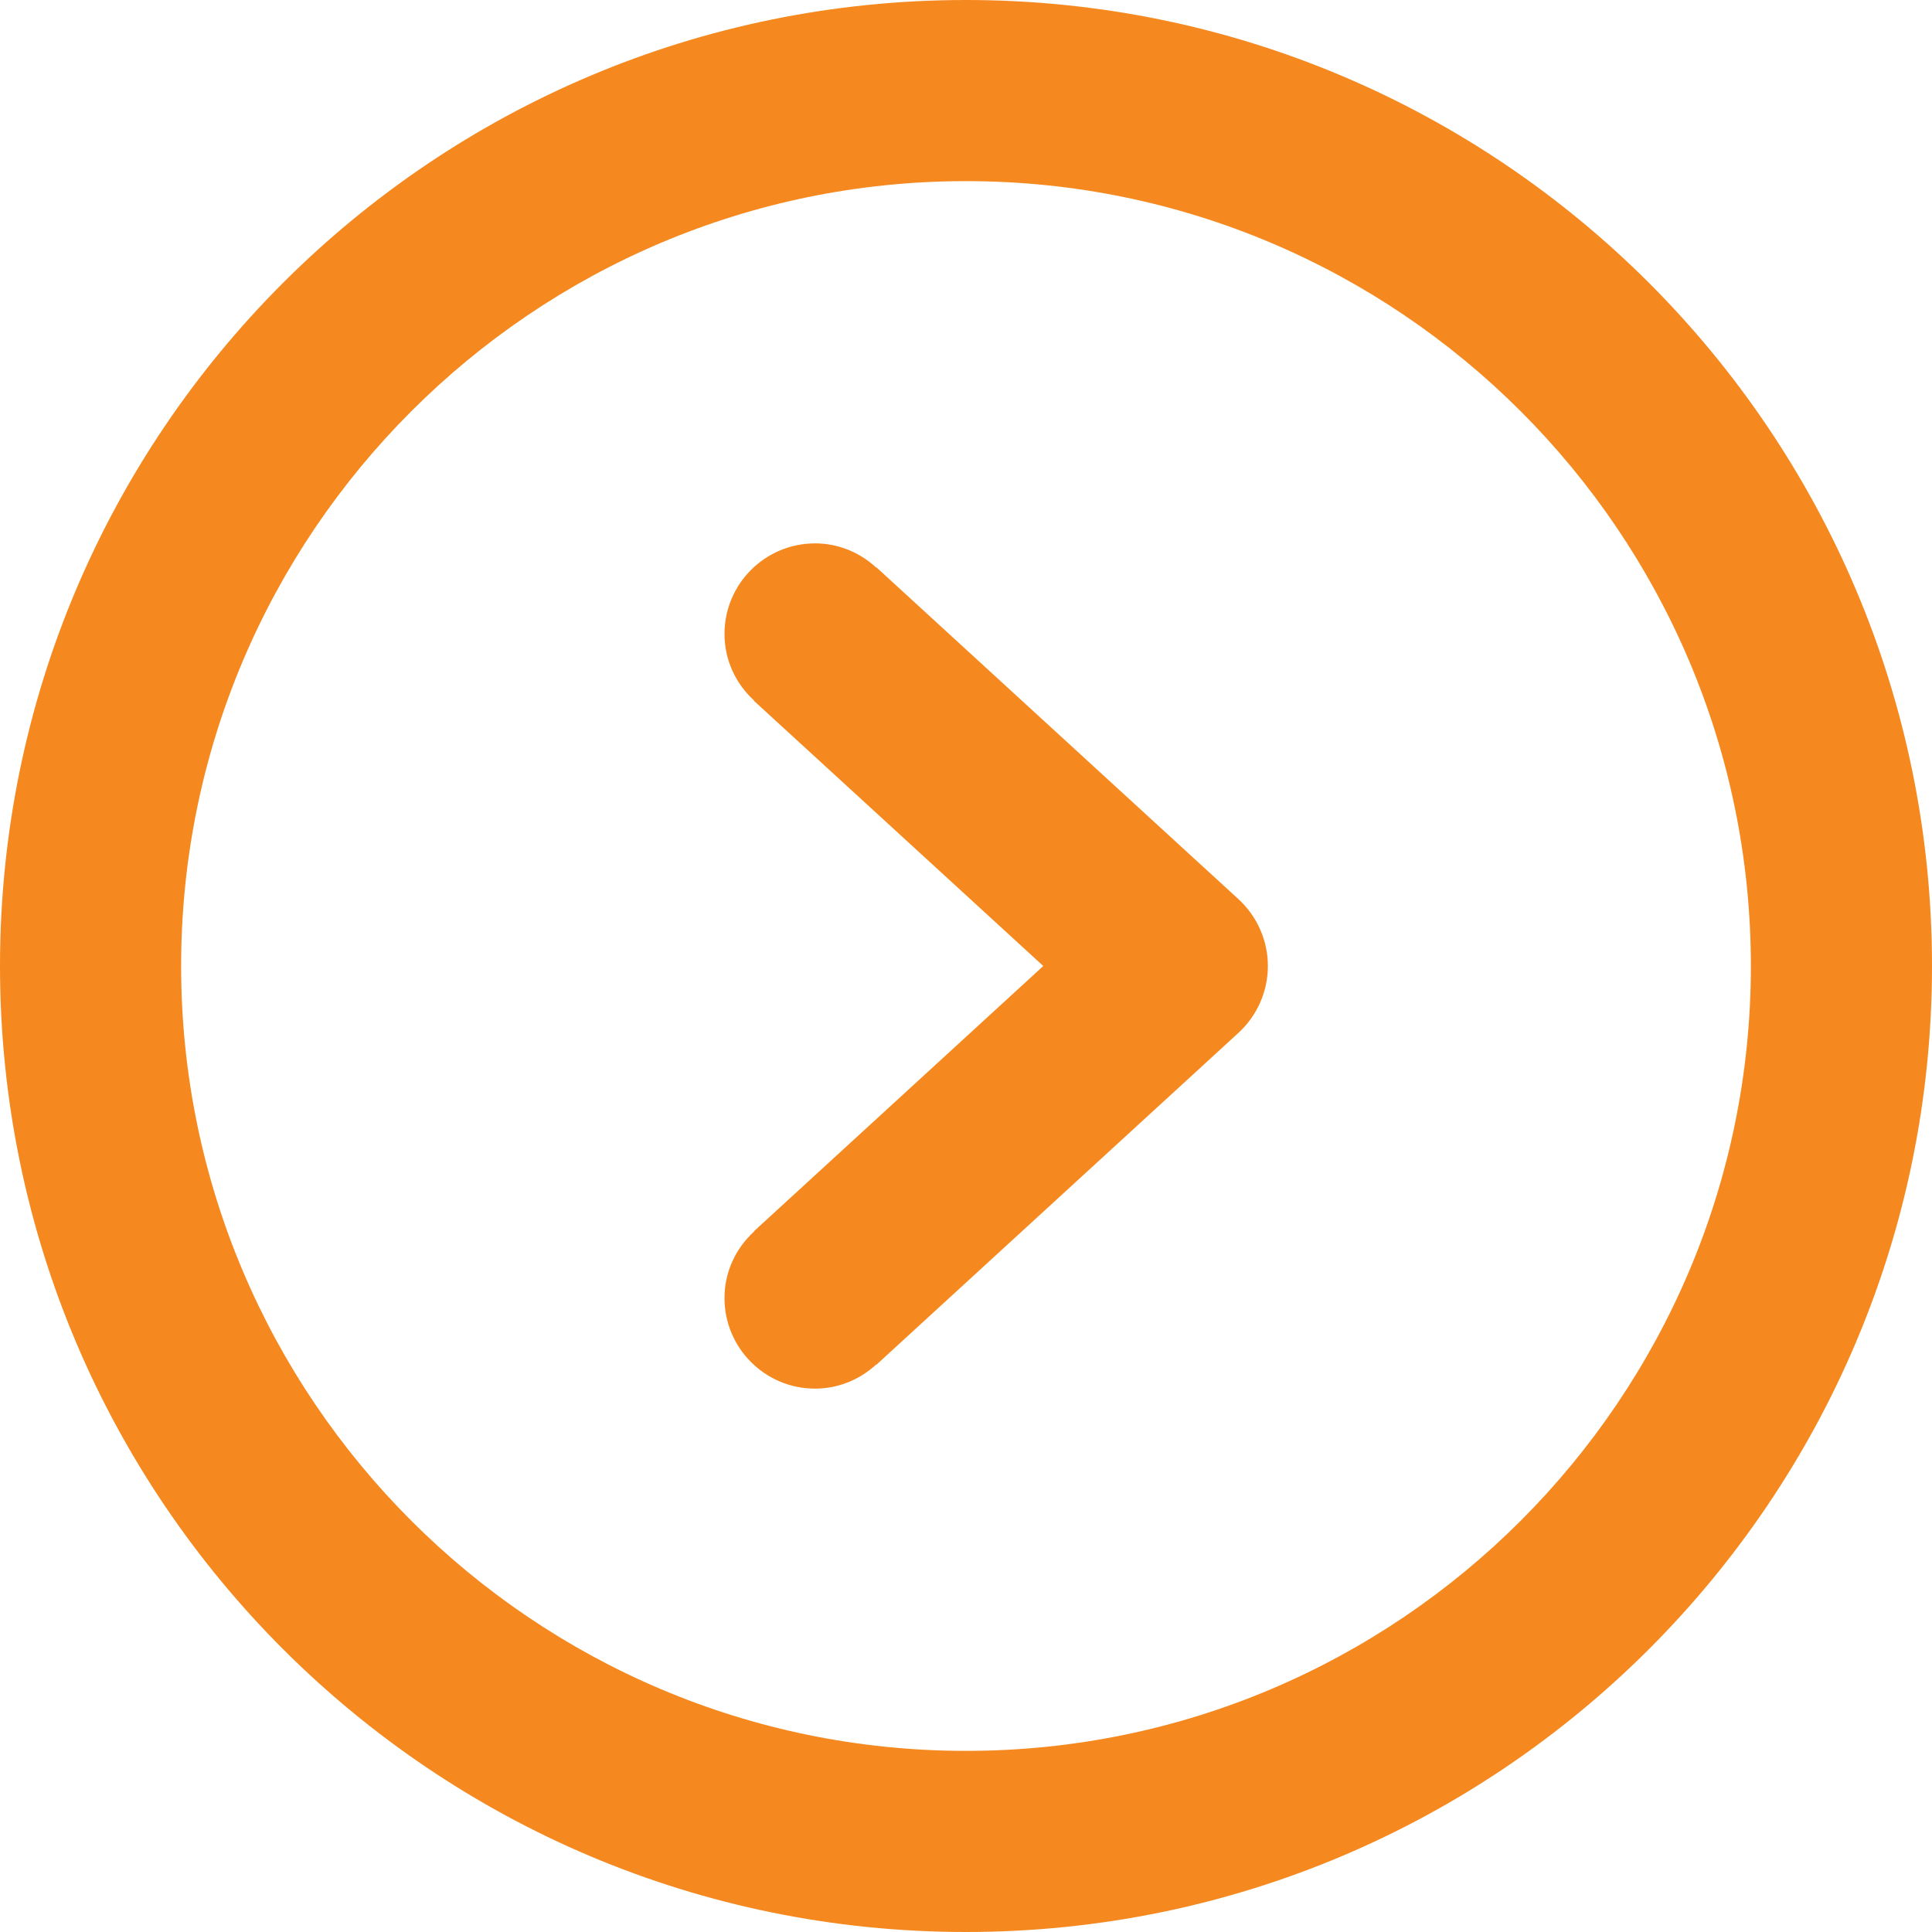 <svg xmlns="http://www.w3.org/2000/svg" width="512" height="512" viewBox="0 0 612 612"><path d="M277.58 179.679l-.057.077c-5.125-4.705-11.857-7.631-19.335-7.631-15.835 0-28.688 12.852-28.688 28.688 0 8.377 3.634 15.835 9.352 21.076l-.057.077L330.48 306l-91.686 84.055.057.076c-5.718 5.221-9.352 12.68-9.352 21.057 0 15.836 12.852 28.688 28.688 28.688 7.478 0 14.21-2.926 19.335-7.611l.057.076 114.75-105.188c5.91-5.451 9.295-13.101 9.295-21.152s-3.385-15.702-9.295-21.152L277.58 179.679zM306 0C137.012 0 0 137.012 0 306s137.012 306 306 306 306-137.012 306-306S474.988 0 306 0zm0 554.625C168.912 554.625 57.375 443.088 57.375 306S168.912 57.375 306 57.375 554.625 168.912 554.625 306 443.088 554.625 306 554.625z" fill="#f5891f"/></svg>
